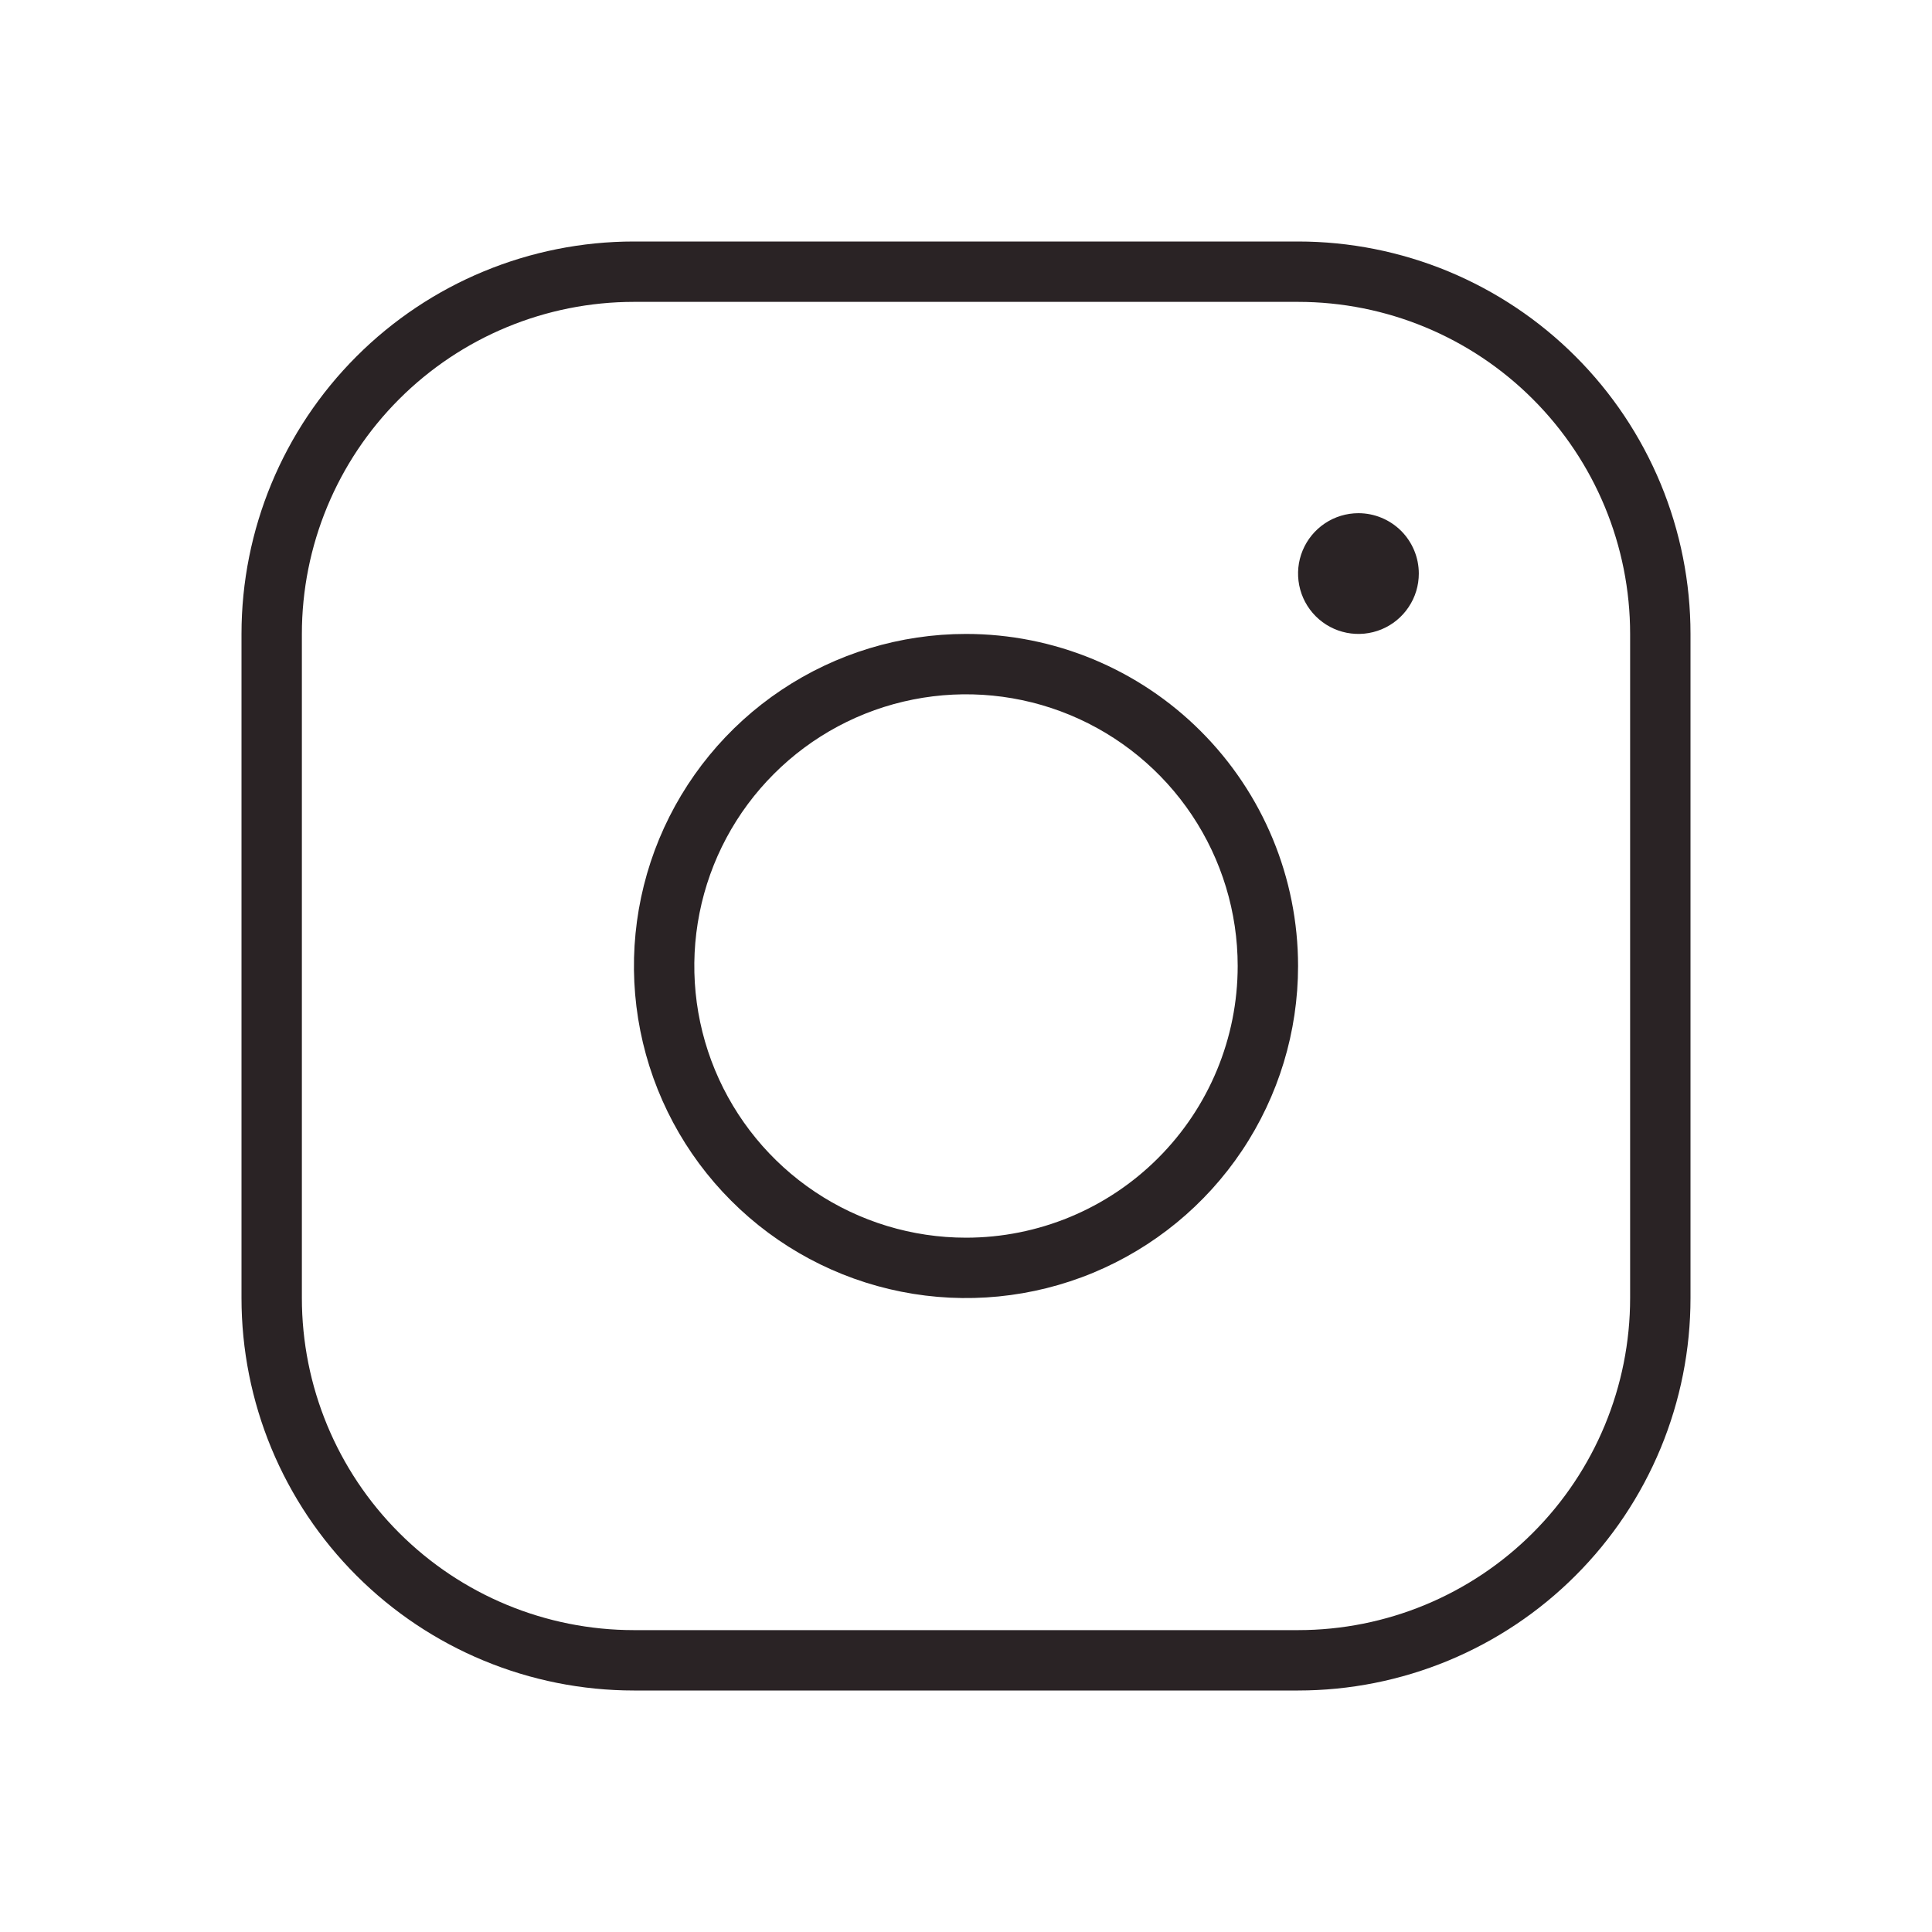 <svg width="40" height="40" viewBox="0 0 40 40" fill="none" xmlns="http://www.w3.org/2000/svg">
<path d="M20 13.125C18.64 13.125 17.311 13.528 16.18 14.284C15.05 15.039 14.169 16.113 13.648 17.369C13.128 18.625 12.992 20.008 13.257 21.341C13.522 22.675 14.177 23.9 15.139 24.861C16.1 25.823 17.325 26.478 18.659 26.743C19.992 27.008 21.375 26.872 22.631 26.352C23.887 25.831 24.961 24.95 25.716 23.82C26.472 22.689 26.875 21.36 26.875 20C26.875 18.177 26.151 16.428 24.861 15.139C23.572 13.849 21.823 13.125 20 13.125ZM20 25.625C18.887 25.625 17.8 25.295 16.875 24.677C15.95 24.059 15.229 23.18 14.803 22.153C14.377 21.125 14.266 19.994 14.483 18.903C14.7 17.811 15.236 16.809 16.023 16.023C16.809 15.236 17.811 14.7 18.903 14.483C19.994 14.266 21.125 14.377 22.153 14.803C23.18 15.229 24.059 15.95 24.677 16.875C25.295 17.8 25.625 18.887 25.625 20C25.625 21.492 25.032 22.923 23.977 23.977C22.923 25.032 21.492 25.625 20 25.625V25.625ZM26.875 5H13.125C10.97 5 8.903 5.856 7.38 7.38C5.856 8.903 5 10.97 5 13.125V26.875C5 27.942 5.21 28.998 5.618 29.984C6.027 30.97 6.625 31.866 7.38 32.62C8.903 34.144 10.97 35 13.125 35H26.875C27.942 35 28.998 34.79 29.984 34.382C30.97 33.973 31.866 33.375 32.62 32.62C33.375 31.866 33.973 30.97 34.382 29.984C34.79 28.998 35 27.942 35 26.875V13.125C35 12.058 34.79 11.002 34.382 10.016C33.973 9.03 33.375 8.134 32.62 7.38C31.866 6.625 30.97 6.027 29.984 5.618C28.998 5.21 27.942 5 26.875 5V5ZM33.75 26.875C33.75 28.698 33.026 30.447 31.736 31.736C30.447 33.026 28.698 33.75 26.875 33.75H13.125C11.302 33.75 9.553 33.026 8.264 31.736C6.974 30.447 6.25 28.698 6.25 26.875V13.125C6.25 11.302 6.974 9.553 8.264 8.264C9.553 6.974 11.302 6.25 13.125 6.25H26.875C28.698 6.25 30.447 6.974 31.736 8.264C33.026 9.553 33.75 11.302 33.75 13.125V26.875ZM29.375 11.875C29.375 12.122 29.302 12.364 29.164 12.569C29.027 12.775 28.832 12.935 28.603 13.03C28.375 13.124 28.124 13.149 27.881 13.101C27.639 13.053 27.416 12.934 27.241 12.759C27.066 12.584 26.947 12.361 26.899 12.119C26.851 11.876 26.875 11.625 26.97 11.397C27.065 11.168 27.225 10.973 27.43 10.836C27.636 10.698 27.878 10.625 28.125 10.625C28.456 10.625 28.774 10.757 29.009 10.991C29.243 11.226 29.375 11.543 29.375 11.875Z" fill="#2A2325"/>
</svg>
